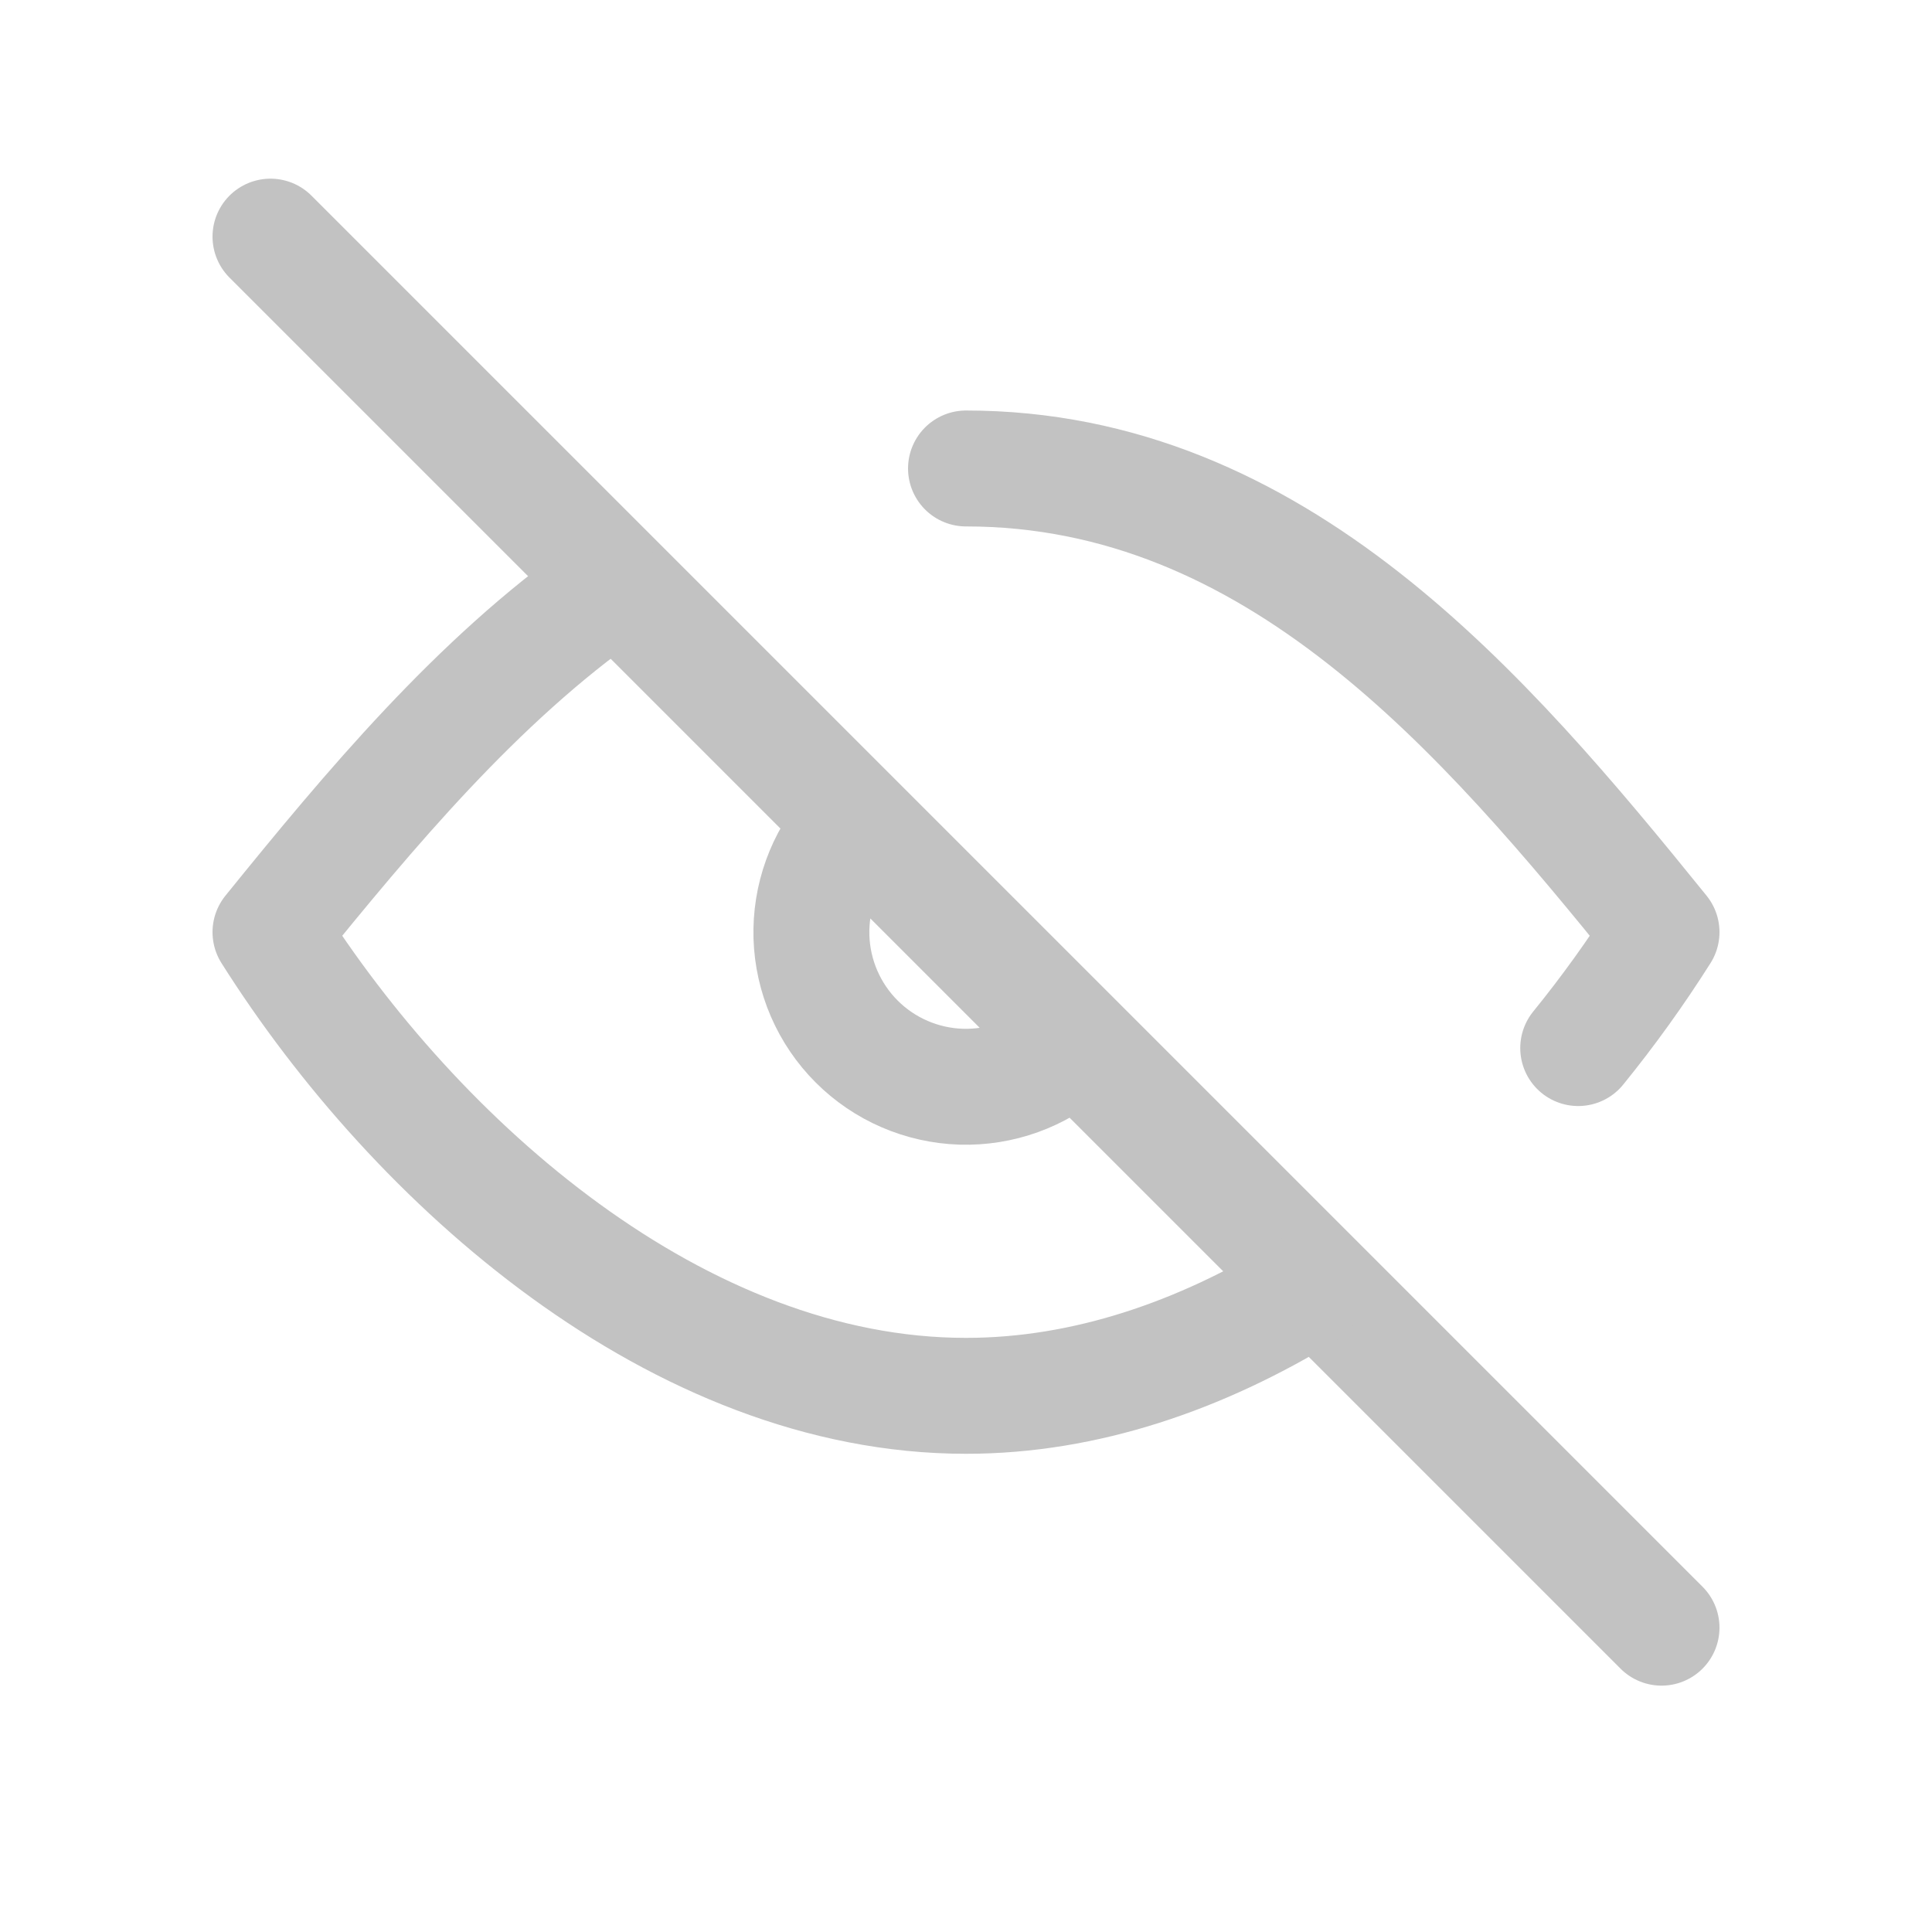 <svg width="25" height="25" viewBox="0 0 25 25" fill="none" xmlns="http://www.w3.org/2000/svg">
<path d="M3.5 3.062L21.5 21.062M11 10.739C10.663 11.12 10.485 11.616 10.5 12.124C10.516 12.633 10.725 13.117 11.085 13.477C11.445 13.837 11.929 14.046 12.438 14.062C12.946 14.077 13.442 13.899 13.823 13.562" stroke="#C2C2C2" stroke-width="1.5" stroke-linecap="round" stroke-linejoin="round"/>
<path d="M7.862 7.623C6.18 8.802 4.779 10.482 3.5 12.062C5.389 15.053 8.782 18.062 12.5 18.062C14.05 18.062 15.543 17.539 16.895 16.712M12.5 6.062C16.508 6.062 19.201 9.22 21.5 12.062C21.171 12.582 20.811 13.083 20.422 13.562" stroke="#C2C2C2" stroke-width="1.5" stroke-linecap="round" stroke-linejoin="round"/>
</svg>
